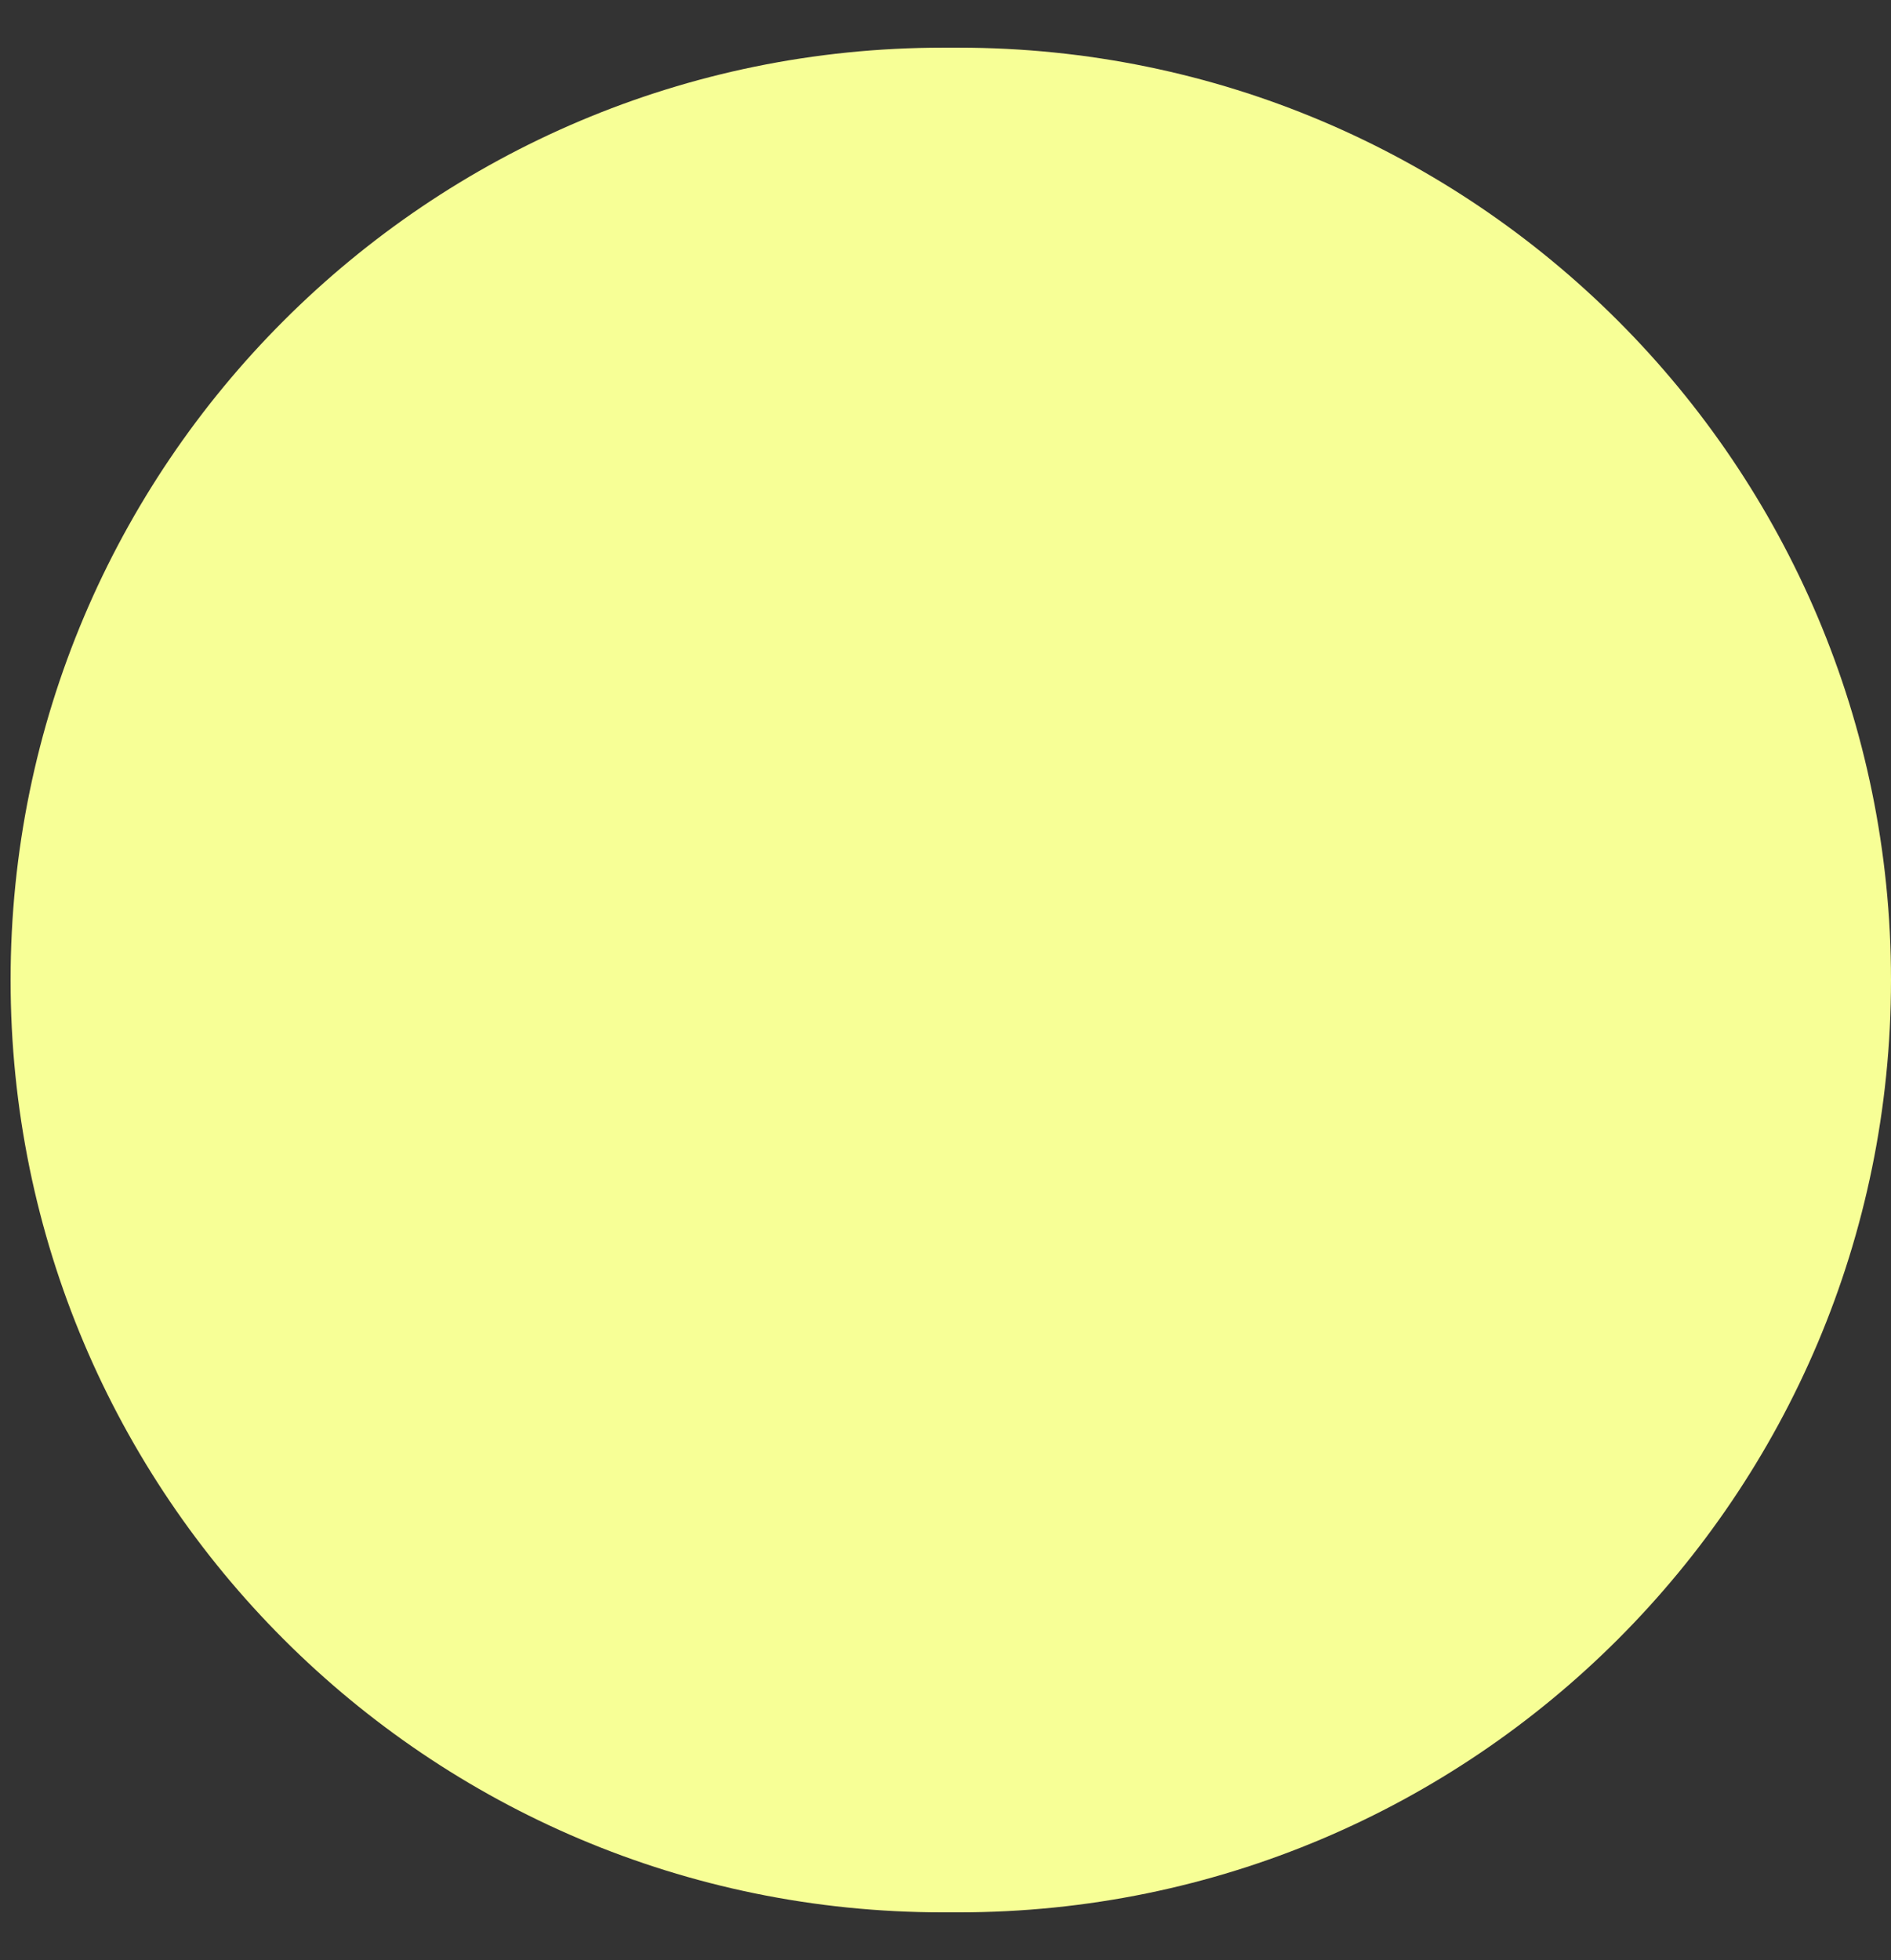 <?xml version="1.0" encoding="utf-8"?>
<!-- Generator: Adobe Illustrator 25.4.1, SVG Export Plug-In . SVG Version: 6.00 Build 0)  -->
<svg version="1.1" id="Layer_1" xmlns="http://www.w3.org/2000/svg" xmlns:xlink="http://www.w3.org/1999/xlink" x="0px" y="0px"
	 viewBox="0 0 357 370" style="enable-background:new 0 0 357 370;" xml:space="preserve">
<rect x="0" y="0" width="357" height="370" fill="#333333" stroke="none"/>
<style type="text/css">
	.st0{fill:#F7FF96;}
	.st1{fill:#F9F5E9;}
	.st2{opacity:0.1;}
	.st3{fill:#F9F5E9;stroke:#000000;stroke-width:3;}
	.st4{fill:#00511B;}
	.st5{fill:none;stroke:#FFFFFF;stroke-width:3;}
	.st6{fill:#FFFFFF;}
	.st7{fill:#CC00FF;}
	.st8{opacity:0.4;fill:none;stroke:#8B2886;stroke-width:7;stroke-miterlimit:10;}
	.st9{fill:#525174;}
	.st10{fill:#EE9300;}
	.st11{fill:#9302C3;}
	.st12{fill:#025C00;}
	.st13{fill:#0F0F0F;}
	.st14{fill:none;stroke:#F9F5E9;stroke-miterlimit:10;}
	.st15{fill:none;stroke:#FFFFFF;stroke-width:2;stroke-miterlimit:10;}
	.st16{fill:#0012B4;}
	.st17{fill:#F9F5E9;stroke:#E0DDD2;}
	.st18{opacity:0.05;}
	.st19{fill:none;stroke:#000000;stroke-width:3;}
	.st20{fill:none;stroke:#0F0F0F;stroke-miterlimit:10;}
	.st21{fill:#D600DC;}
	.st22{fill:#FFFB84;}
	.st23{fill:none;stroke:#0012B4;stroke-width:5;stroke-linecap:round;stroke-miterlimit:10;}
	.st24{clip-path:url(#SVGID_00000172405504674322099660000007059853050749684354_);}
	.st25{fill:#FBC2F7;}
	.st26{clip-path:url(#SVGID_00000103956660365281426790000015704820487127039104_);}
	.st27{fill:none;stroke:#A5E7FF;stroke-width:3;stroke-miterlimit:10;}
	.st28{clip-path:url(#SVGID_00000042726971913482517710000010861279047849105575_);}
	.st29{clip-path:url(#SVGID_00000117639227860615281810000001025447746975120269_);}
</style>
<path class="st0" d="M181,361h-3C80.8,361,2,282.2,2,185v0C2,87.8,80.8,9,178,9h3c97.2,0,176,78.8,176,176v0
	C357,282.2,278.2,361,181,361z"/>
</svg>
